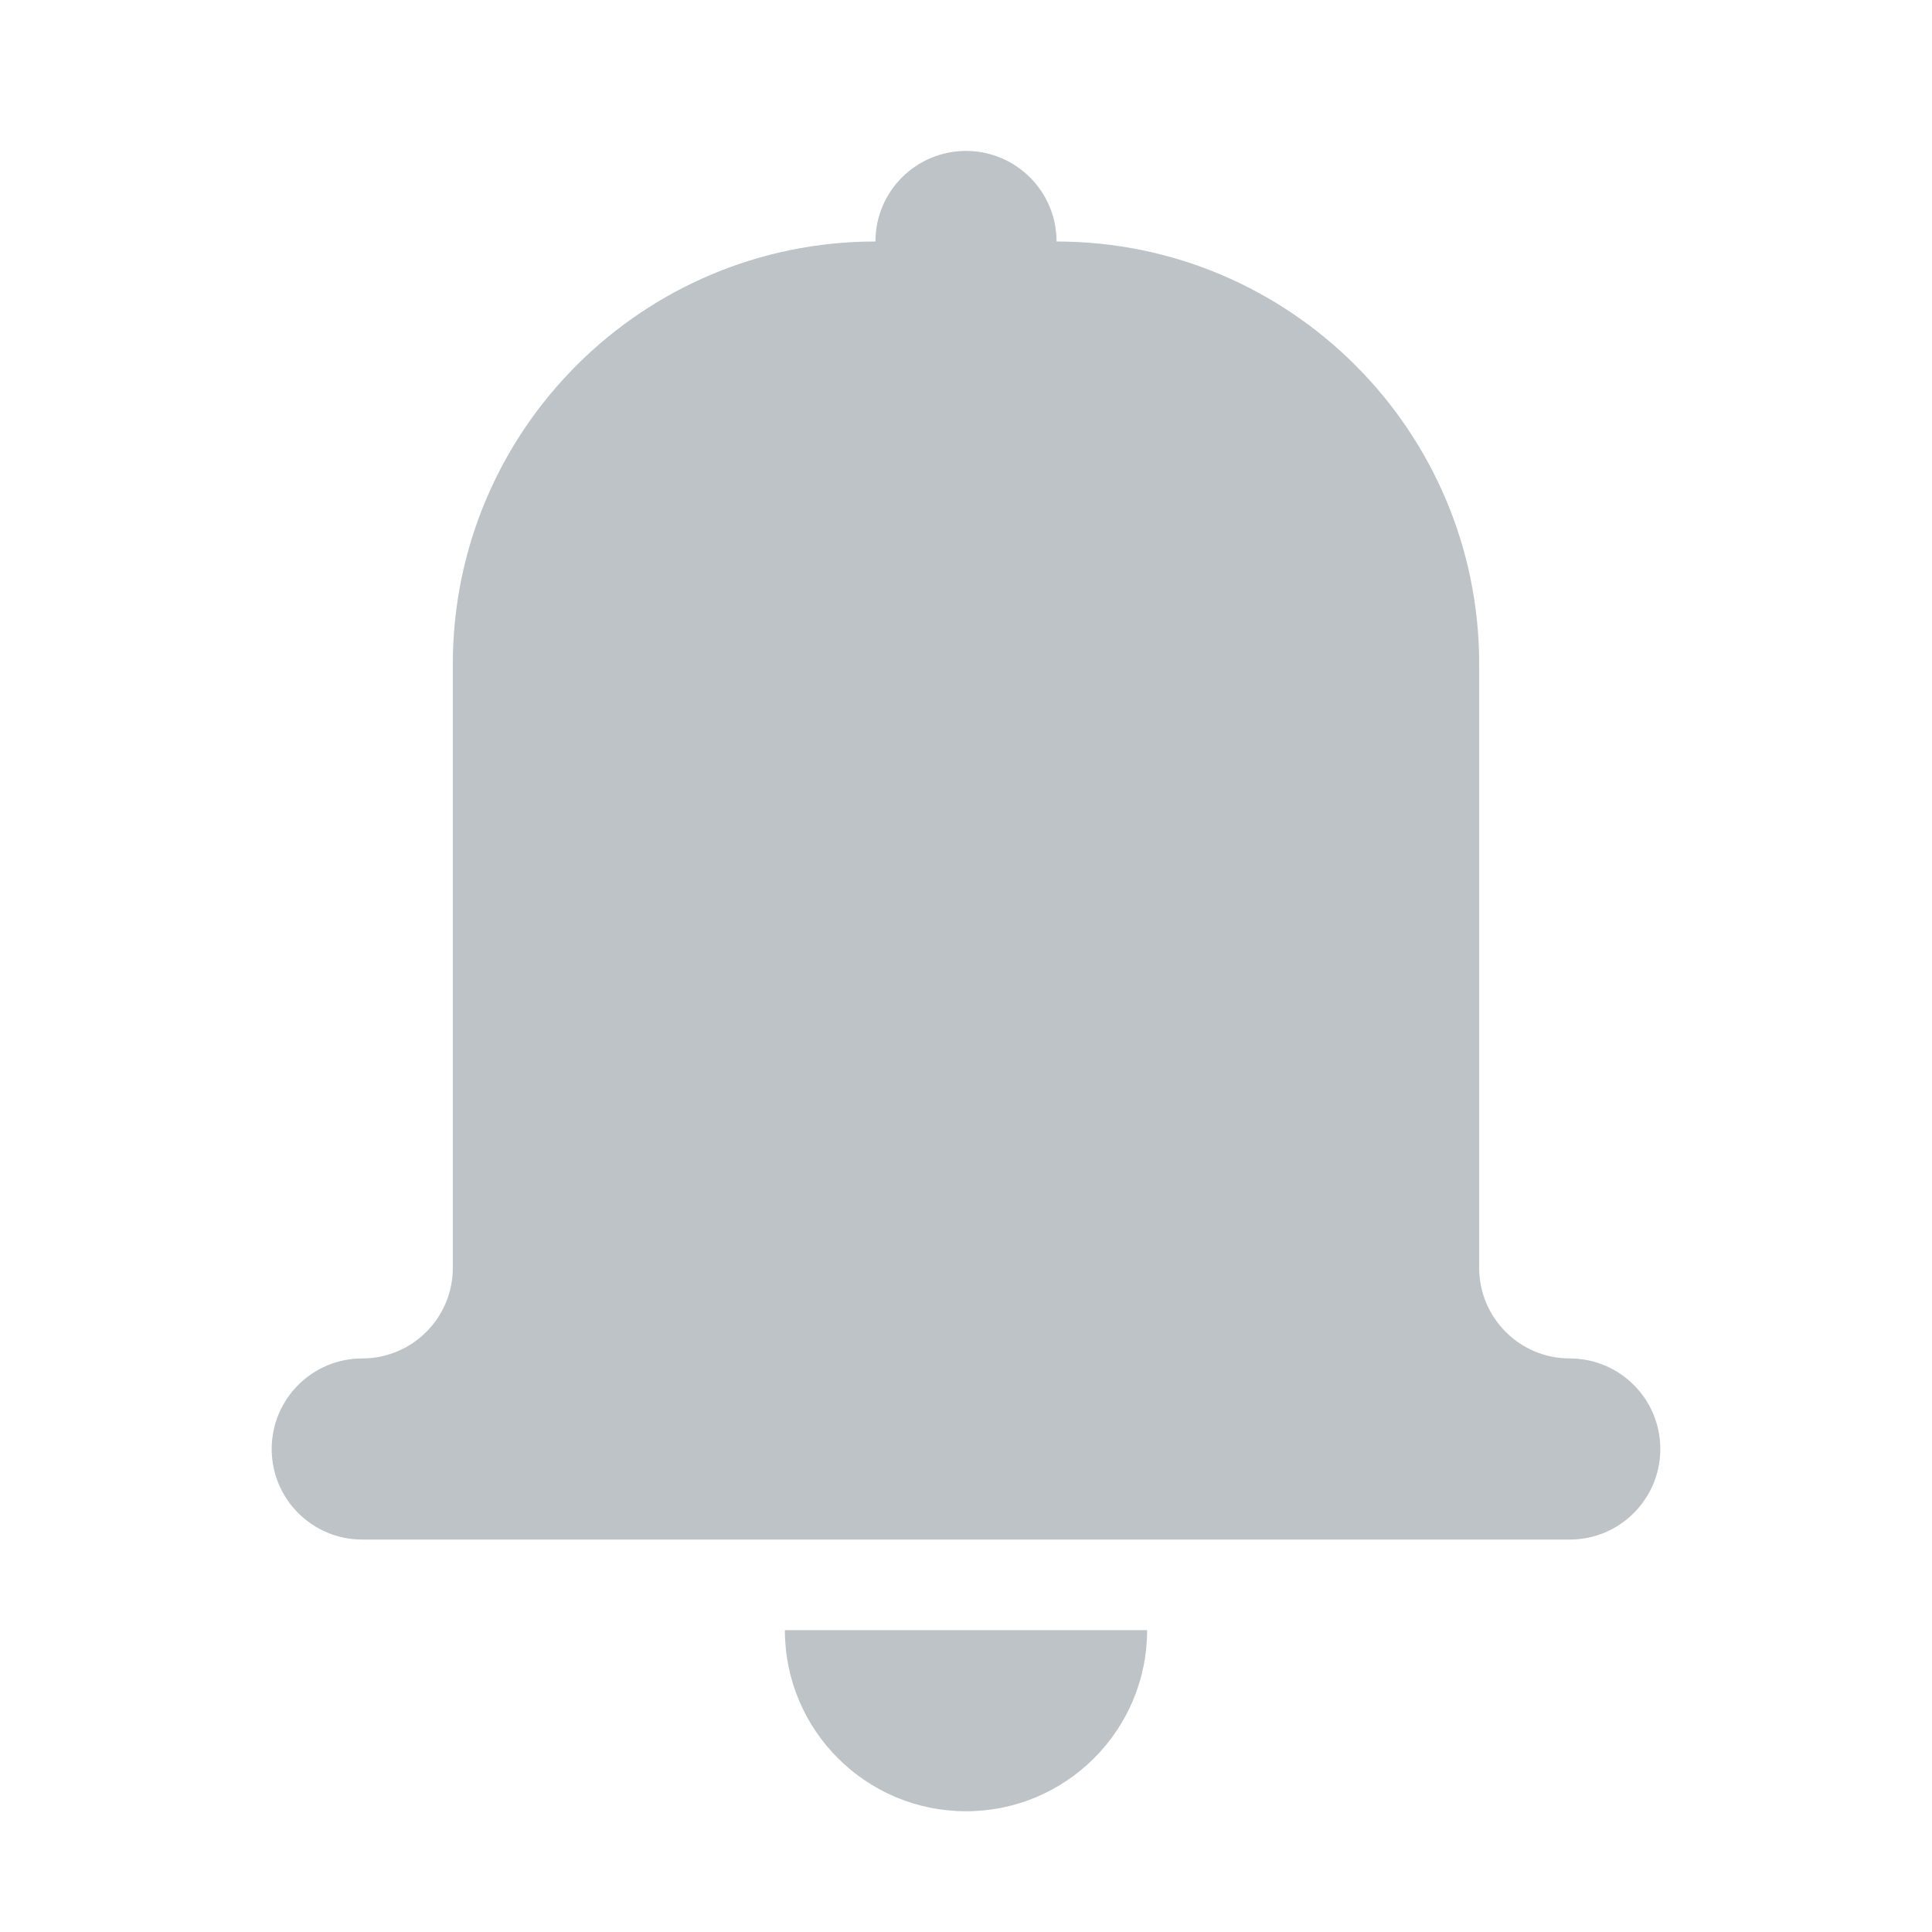 <?xml version="1.0" encoding="utf-8"?>
<!-- Generator: Adobe Illustrator 16.0.0, SVG Export Plug-In . SVG Version: 6.00 Build 0)  -->
<!DOCTYPE svg PUBLIC "-//W3C//DTD SVG 1.1//EN" "http://www.w3.org/Graphics/SVG/1.1/DTD/svg11.dtd">
<svg version="1.1" id="Layer_1" xmlns="http://www.w3.org/2000/svg" xmlns:xlink="http://www.w3.org/1999/xlink" x="0px" y="0px"
	 width="64px" height="64px" viewBox="0 0 64 64" enable-background="new 0 0 64 64" xml:space="preserve">
<g id="BELL_1_" enable-background="new    ">
	<g id="BELL">
		<g>
			<path d="M52,45c-1.657,0-3-1.343-3-3V22c0-7.732-6.268-14-14-14c0-1.657-1.343-3-3-3s-3,1.343-3,3c-7.732,0-14,6.268-14,14v20
				c0,1.657-1.343,3-3,3s-3,1.343-3,3s1.343,3,3,3h40c1.657,0,3-1.343,3-3S53.657,45,52,45z M32,60c3.314,0,6-2.686,6-6H26
				C26,57.314,28.686,60,32,60z" fill="#bdc3c7"/>
		</g>
	</g>
</g>
</svg>

